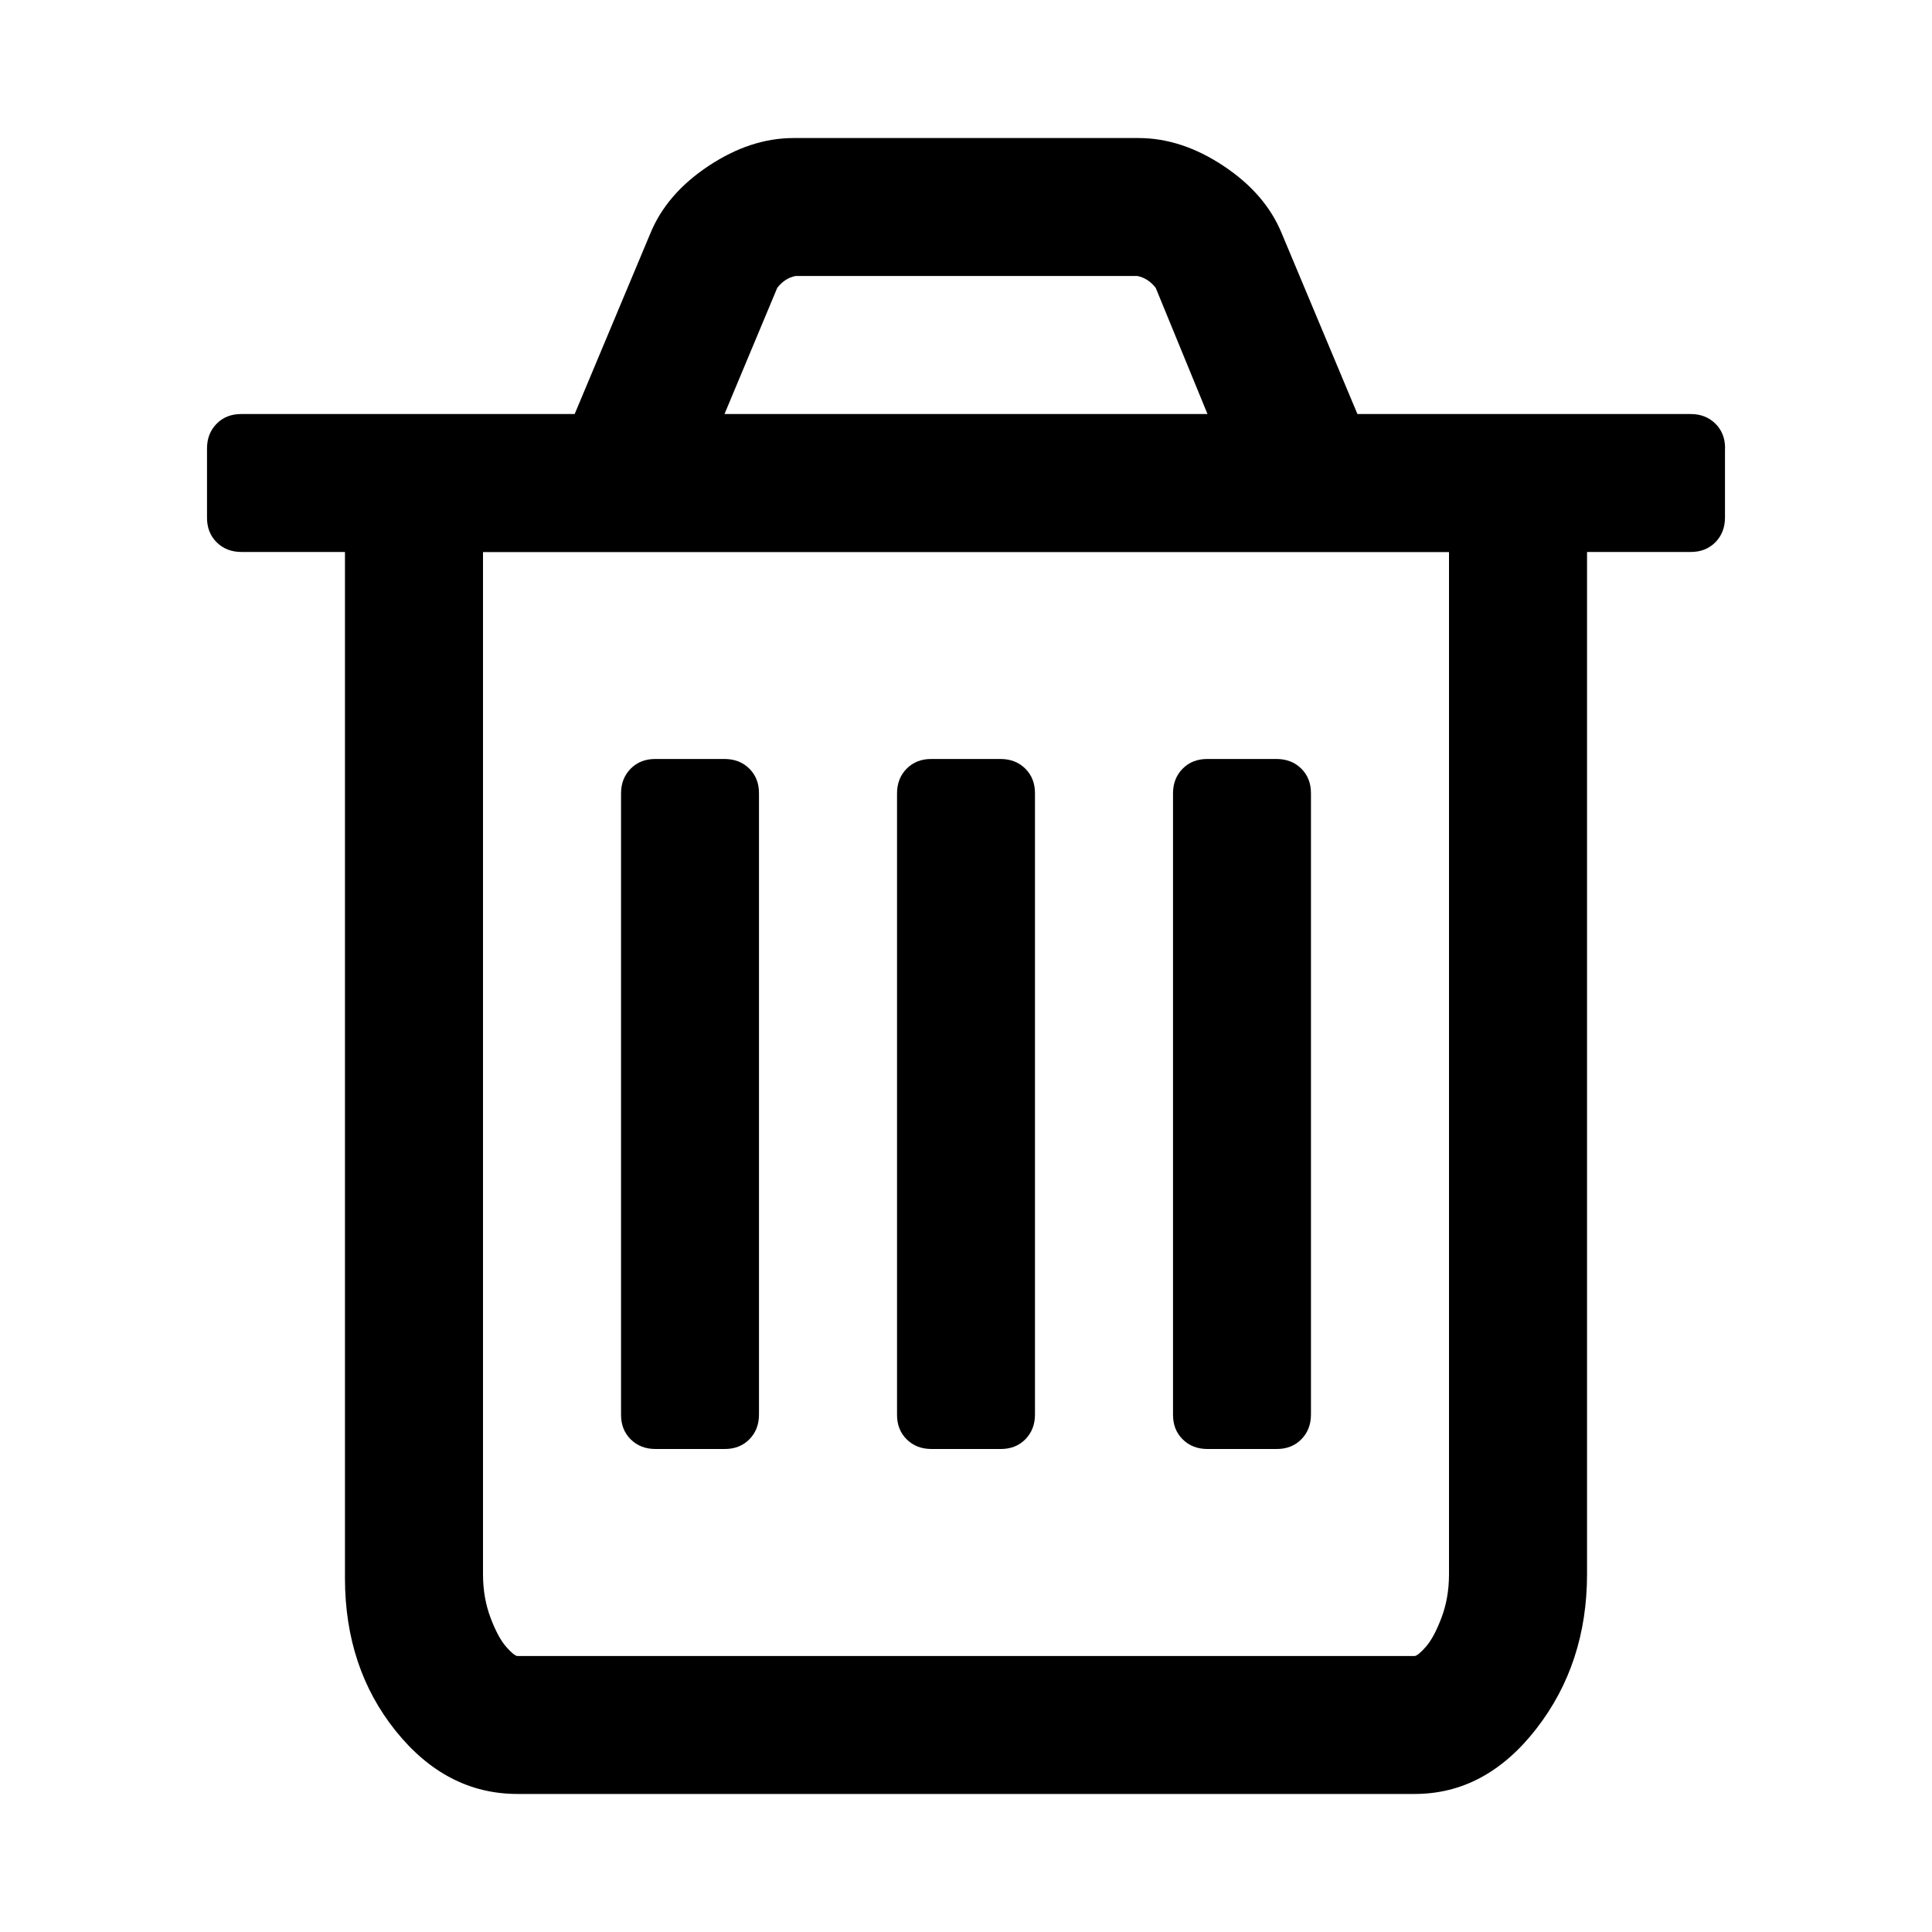 <!-- Generated by IcoMoon.io -->
<svg version="1.1" xmlns="http://www.w3.org/2000/svg" width="20" height="20" viewBox="0 0 20 20">
<title>trash-o</title>
<path d="M7.857 8.214v6.429q0 0.156-0.1 0.257t-0.257 0.1h-0.714q-0.156 0-0.257-0.1t-0.1-0.257v-6.429q0-0.156 0.1-0.257t0.257-0.1h0.714q0.156 0 0.257 0.1t0.1 0.257zM10.714 8.214v6.429q0 0.156-0.1 0.257t-0.257 0.1h-0.714q-0.156 0-0.257-0.1t-0.1-0.257v-6.429q0-0.156 0.1-0.257t0.257-0.1h0.714q0.156 0 0.257 0.1t0.1 0.257zM13.571 8.214v6.429q0 0.156-0.1 0.257t-0.257 0.1h-0.714q-0.156 0-0.257-0.1t-0.1-0.257v-6.429q0-0.156 0.1-0.257t0.257-0.1h0.714q0.156 0 0.257 0.1t0.1 0.257zM15 16.295v-10.58h-10v10.58q0 0.246 0.078 0.452t0.162 0.301 0.117 0.095h9.286q0.033 0 0.117-0.095t0.162-0.301 0.078-0.452zM7.5 4.286h5l-0.536-1.306q-0.078-0.1-0.19-0.123h-3.538q-0.112 0.022-0.19 0.123zM17.857 4.643v0.714q0 0.156-0.1 0.257t-0.257 0.1h-1.071v10.58q0 0.926-0.525 1.602t-1.261 0.675h-9.286q-0.737 0-1.261-0.653t-0.525-1.579v-10.625h-1.071q-0.156 0-0.257-0.1t-0.1-0.257v-0.714q0-0.156 0.1-0.257t0.257-0.1h3.449l0.781-1.864q0.167-0.413 0.603-0.703t0.882-0.29h3.571q0.446 0 0.882 0.29t0.603 0.703l0.781 1.864h3.449q0.156 0 0.257 0.1t0.1 0.257z"></path>
</svg>
